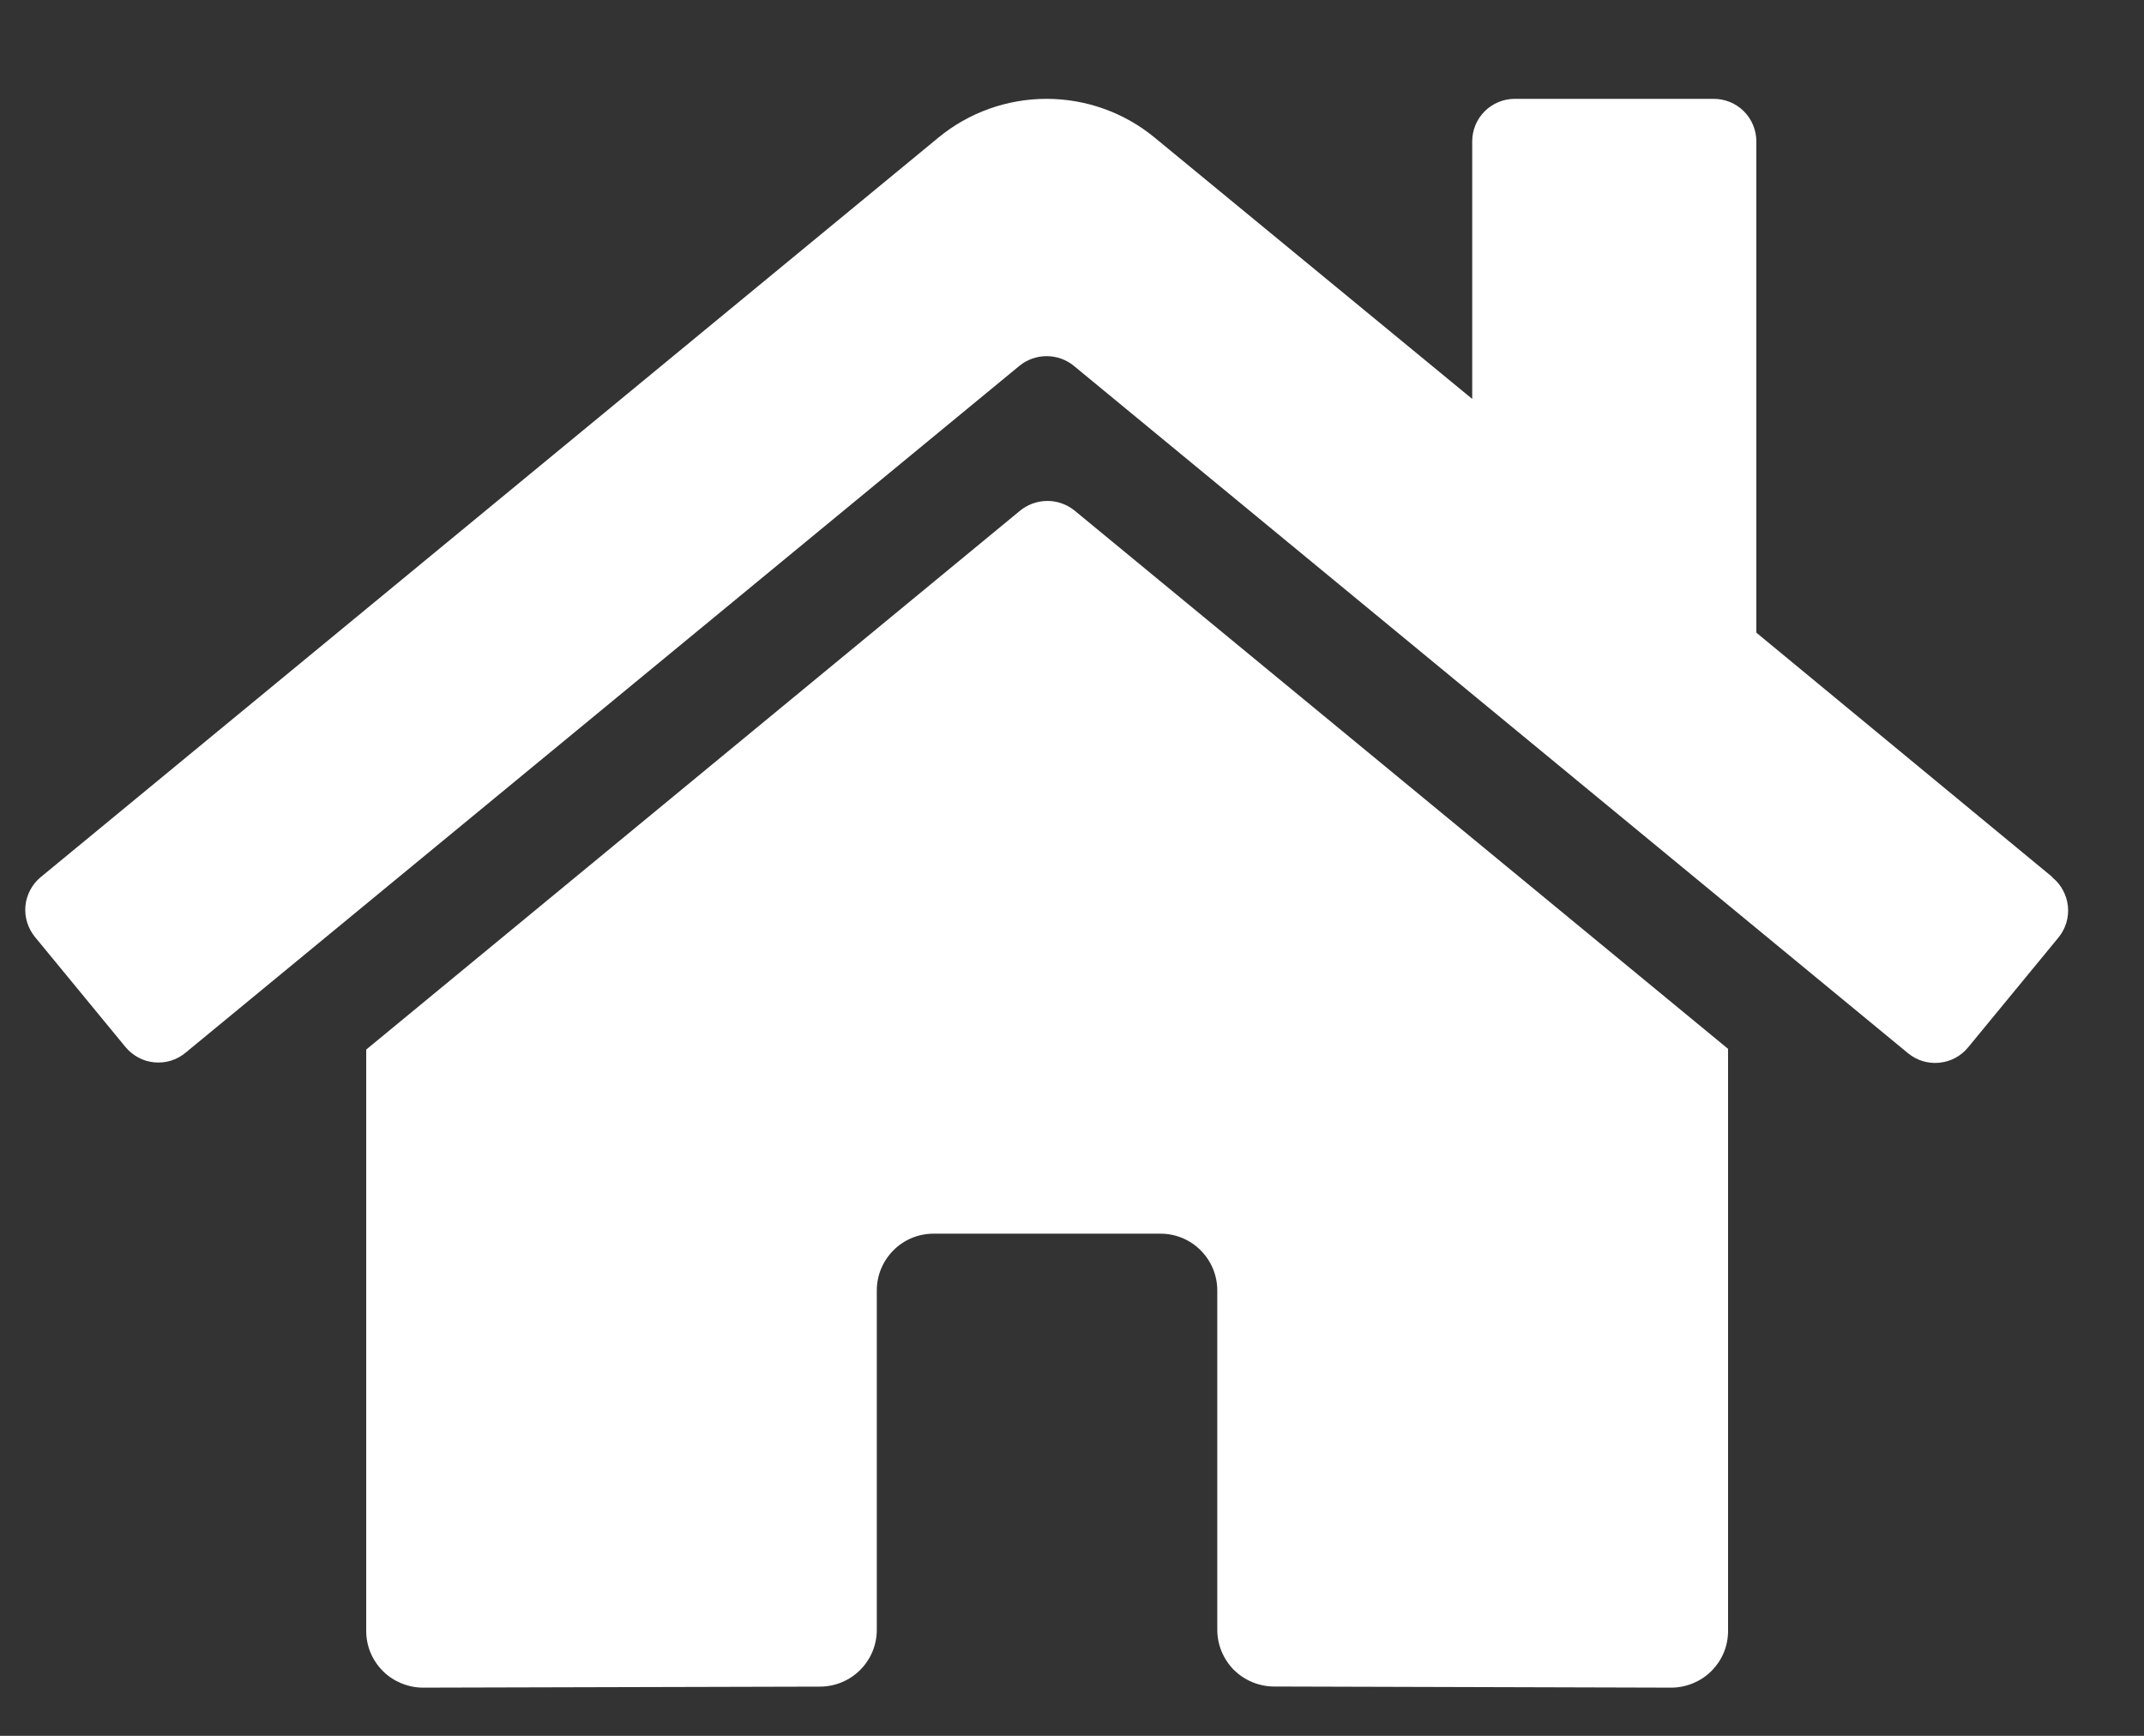 <svg width="21" height="17" viewBox="0 0 21 17" fill="none" xmlns="http://www.w3.org/2000/svg">
<rect x="0" y="0" width="21" height="17" fill="#333333" stroke="none"/>
<path d="M9.987 5.005L3.587 10.279V15.972C3.587 16.045 3.601 16.117 3.629 16.185C3.657 16.252 3.698 16.313 3.75 16.365C3.801 16.417 3.863 16.457 3.93 16.485C3.998 16.513 4.07 16.528 4.143 16.528L8.035 16.518C8.182 16.517 8.323 16.458 8.426 16.354C8.53 16.25 8.588 16.109 8.588 15.962V12.638C8.588 12.49 8.647 12.349 8.751 12.245C8.855 12.14 8.997 12.082 9.144 12.082H11.367C11.514 12.082 11.656 12.14 11.76 12.245C11.864 12.349 11.923 12.49 11.923 12.638V15.96C11.923 16.033 11.937 16.105 11.965 16.173C11.993 16.24 12.034 16.302 12.085 16.354C12.137 16.405 12.198 16.446 12.266 16.474C12.334 16.502 12.406 16.517 12.479 16.517L16.37 16.528C16.443 16.528 16.515 16.513 16.583 16.485C16.65 16.457 16.712 16.417 16.763 16.365C16.815 16.313 16.856 16.252 16.884 16.185C16.912 16.117 16.926 16.045 16.926 15.972V10.272L10.526 5.001C10.45 4.939 10.354 4.905 10.256 4.906C10.157 4.907 10.062 4.942 9.987 5.005ZM20.103 8.59L17.203 6.196V1.385C17.203 1.274 17.159 1.168 17.081 1.09C17.003 1.012 16.897 0.968 16.786 0.968H14.837C14.726 0.968 14.62 1.012 14.542 1.09C14.464 1.168 14.42 1.274 14.42 1.385V3.907L11.31 1.348C11.012 1.102 10.637 0.968 10.251 0.968C9.864 0.968 9.489 1.102 9.191 1.348L0.399 8.59C0.314 8.66 0.26 8.762 0.249 8.872C0.239 8.982 0.273 9.092 0.343 9.177L1.229 10.254C1.264 10.296 1.307 10.331 1.355 10.357C1.403 10.383 1.456 10.399 1.511 10.404C1.565 10.409 1.62 10.404 1.673 10.388C1.725 10.372 1.774 10.346 1.816 10.311L9.986 3.582C10.061 3.521 10.155 3.488 10.252 3.488C10.348 3.488 10.442 3.521 10.517 3.582L18.689 10.315C18.774 10.385 18.884 10.419 18.994 10.408C19.104 10.398 19.206 10.344 19.276 10.259L20.162 9.182C20.197 9.139 20.223 9.09 20.239 9.038C20.255 8.985 20.26 8.93 20.255 8.876C20.249 8.821 20.233 8.768 20.207 8.72C20.181 8.671 20.146 8.628 20.103 8.594V8.59Z" fill="white"/>
</svg>
